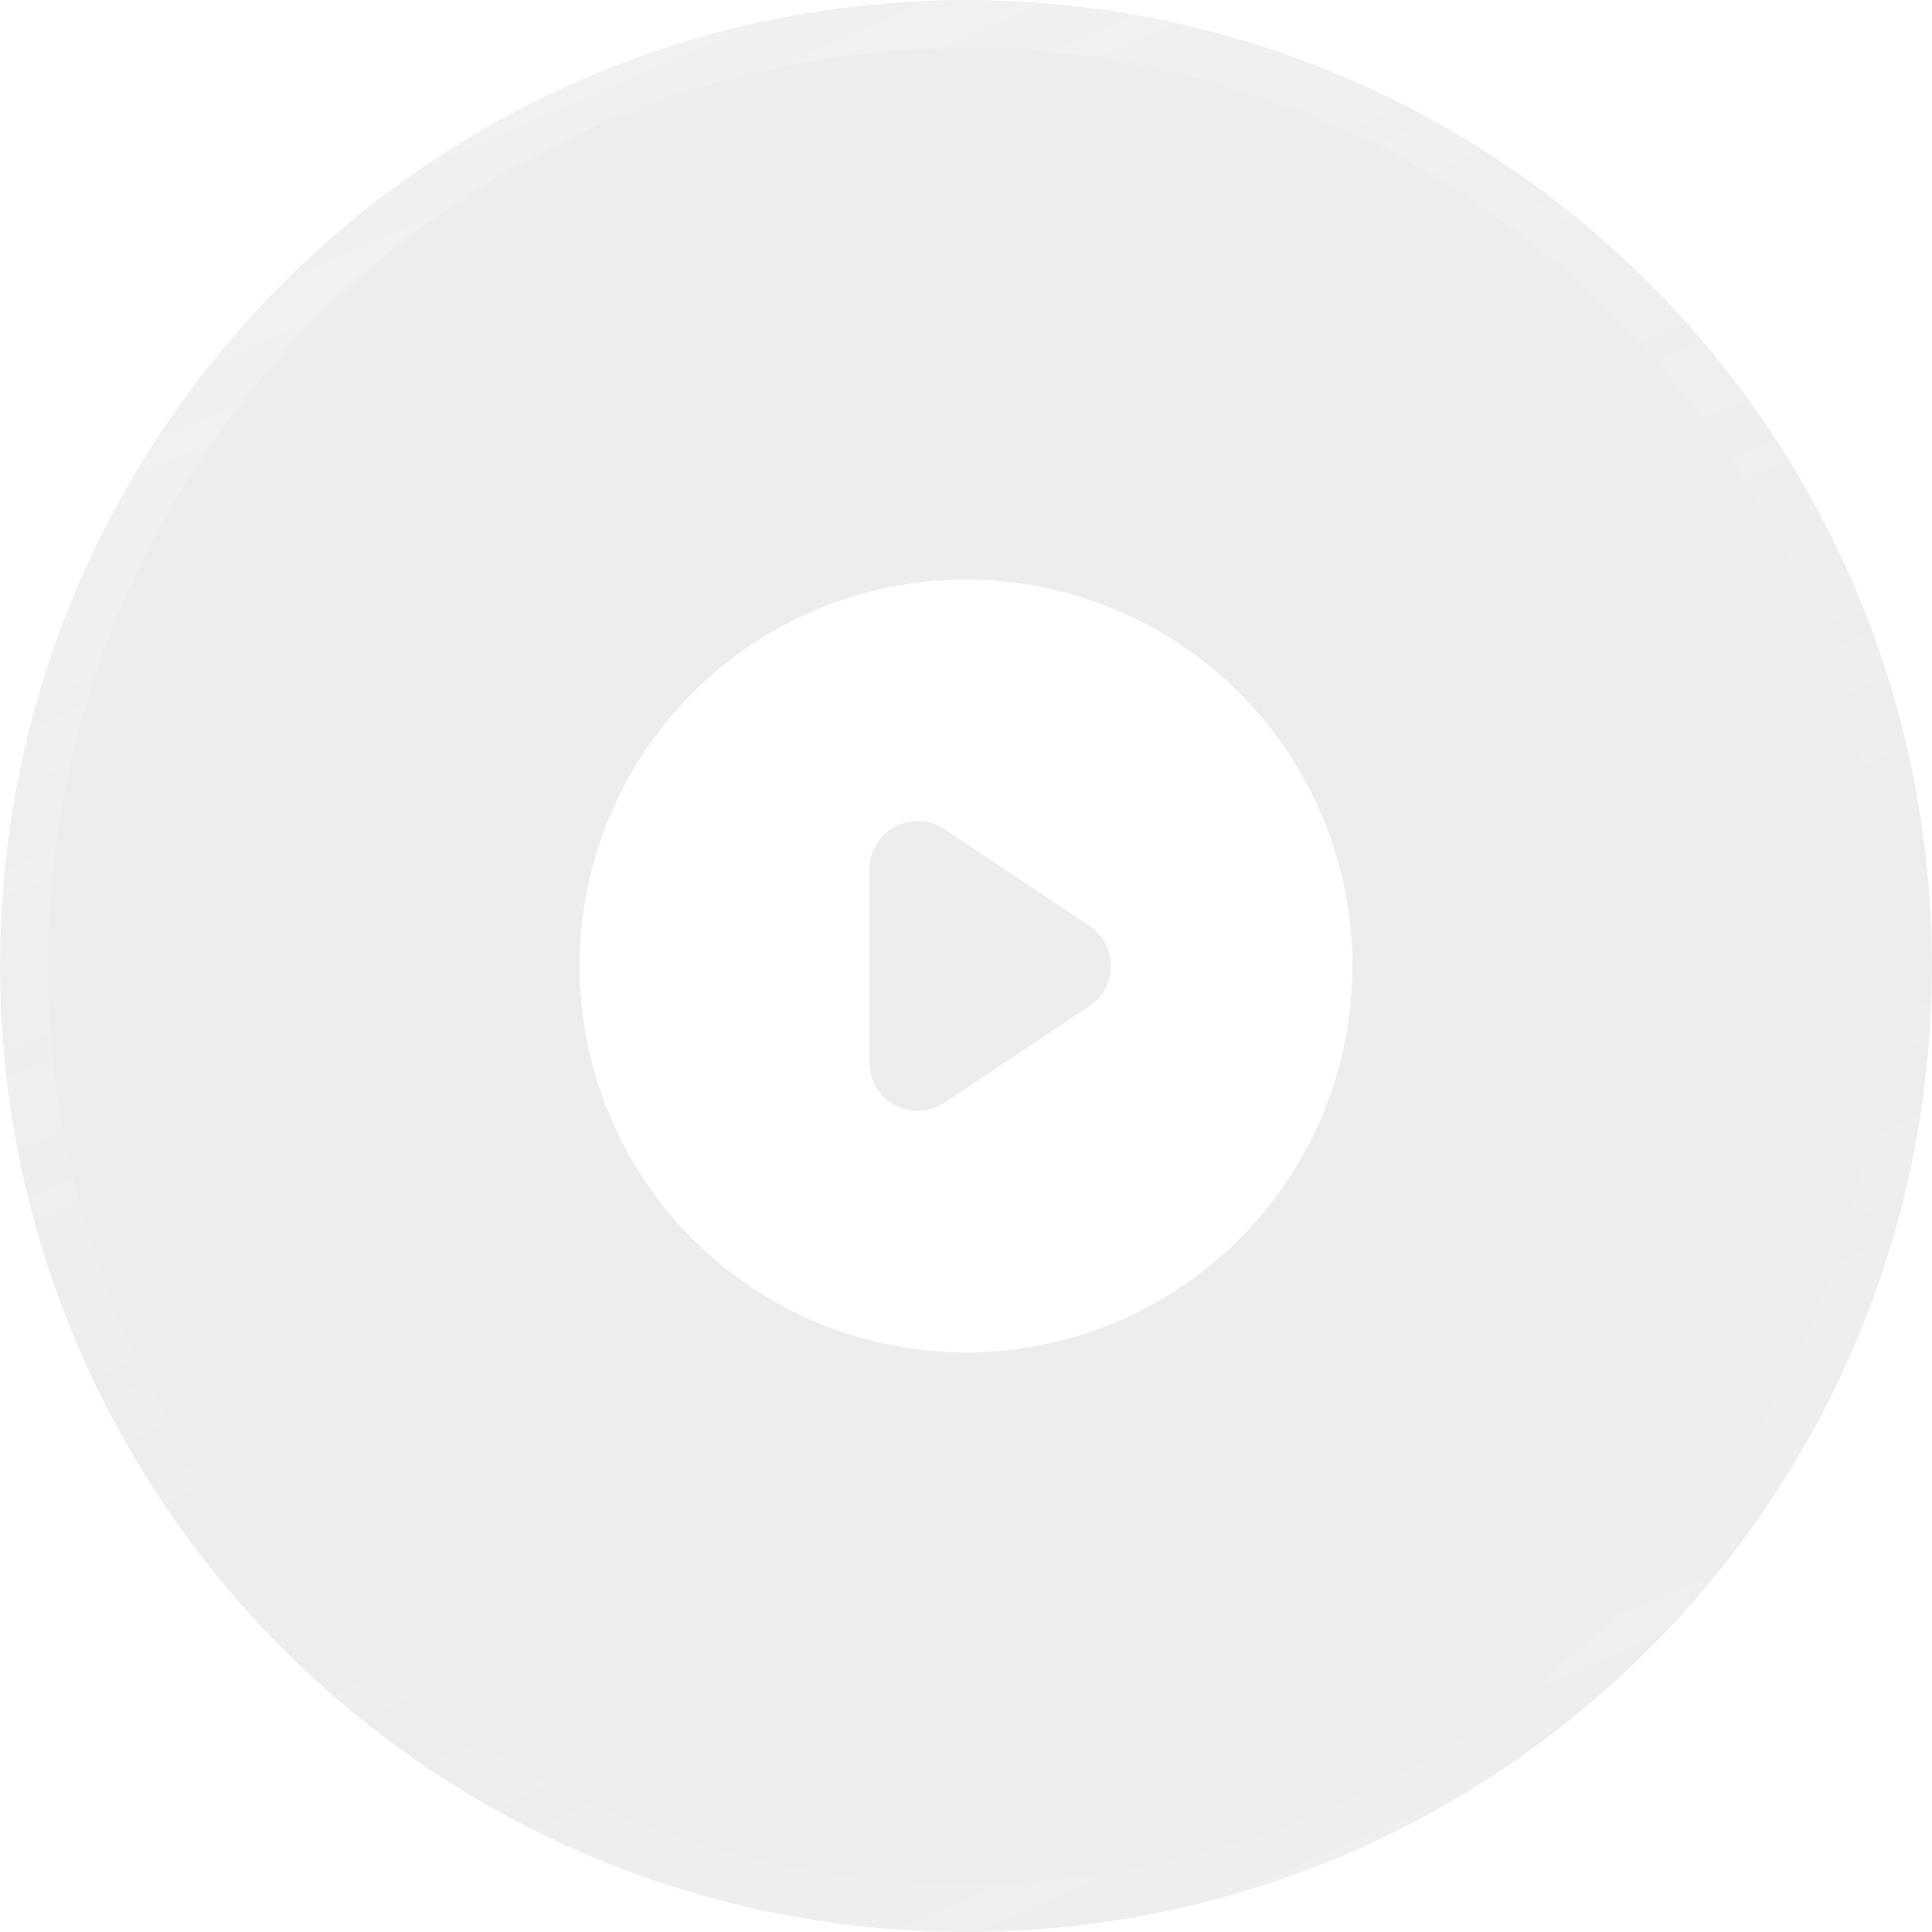 <svg width="40" height="40" viewBox="0 0 40 40" fill="none" xmlns="http://www.w3.org/2000/svg">
<g clip-path="url(#clip0_1_14456)">
<g filter="url(#filter0_b_1_14456)">
<path d="M0 20C0 8.954 8.954 0 20 0C31.046 0 40 8.954 40 20C40 31.046 31.046 40 20 40C8.954 40 0 31.046 0 20Z" fill="#C3C3C3" fill-opacity="0.3" style="mix-blend-mode:luminosity"/>
<path d="M0.5 20C0.5 9.23 9.23 0.5 20 0.5C30.77 0.5 39.5 9.23 39.5 20C39.5 30.77 30.77 39.5 20 39.5C9.23 39.5 0.5 30.77 0.5 20Z" stroke="url(#paint0_linear_1_14456)"/>
</g>
<path fill-rule="evenodd" clip-rule="evenodd" d="M20 28C22.122 28 24.157 27.157 25.657 25.656C27.157 24.156 28 22.121 28 20C28 17.878 27.157 15.843 25.657 14.343C24.157 12.842 22.122 11.999 20 11.999C17.878 11.999 15.843 12.842 14.343 14.343C12.843 15.843 12 17.878 12 20C12 22.121 12.843 24.156 14.343 25.656C15.843 27.157 17.878 28 20 28ZM19.555 17.168C19.404 17.067 19.229 17.009 19.049 17C18.868 16.992 18.688 17.032 18.528 17.118C18.369 17.203 18.235 17.33 18.142 17.485C18.049 17.641 18 17.819 18 18V22C18 22.181 18.049 22.358 18.142 22.514C18.235 22.669 18.369 22.796 18.528 22.881C18.688 22.967 18.868 23.007 19.049 22.998C19.229 22.99 19.404 22.932 19.555 22.831L22.555 20.831C22.692 20.74 22.804 20.616 22.882 20.471C22.96 20.326 23 20.164 23 20C23 19.835 22.96 19.673 22.882 19.528C22.804 19.383 22.692 19.259 22.555 19.168L19.555 17.168Z" fill="white"/>
</g>
<defs>
<filter id="filter0_b_1_14456" x="-115.377" y="-115.377" width="270.754" height="270.754" filterUnits="userSpaceOnUse" color-interpolation-filters="sRGB">
<feFlood flood-opacity="0" result="BackgroundImageFix"/>
<feGaussianBlur in="BackgroundImageFix" stdDeviation="57.688"/>
<feComposite in2="SourceAlpha" operator="in" result="effect1_backgroundBlur_1_14456"/>
<feBlend mode="normal" in="SourceGraphic" in2="effect1_backgroundBlur_1_14456" result="shape"/>
</filter>
<linearGradient id="paint0_linear_1_14456" x1="2.802" y1="-8.86878e-06" x2="21.86" y2="43.873" gradientUnits="userSpaceOnUse">
<stop stop-color="white" stop-opacity="0.25"/>
<stop offset="0.606" stop-color="white" stop-opacity="0.02"/>
<stop offset="0.701" stop-color="white" stop-opacity="0.02"/>
<stop offset="1" stop-color="white" stop-opacity="0.1"/>
</linearGradient>
<clipPath id="clip0_1_14456">
<path d="M0 20C0 8.954 8.954 0 20 0C31.046 0 40 8.954 40 20C40 31.046 31.046 40 20 40C8.954 40 0 31.046 0 20Z" fill="white"/>
</clipPath>
</defs>
</svg>
